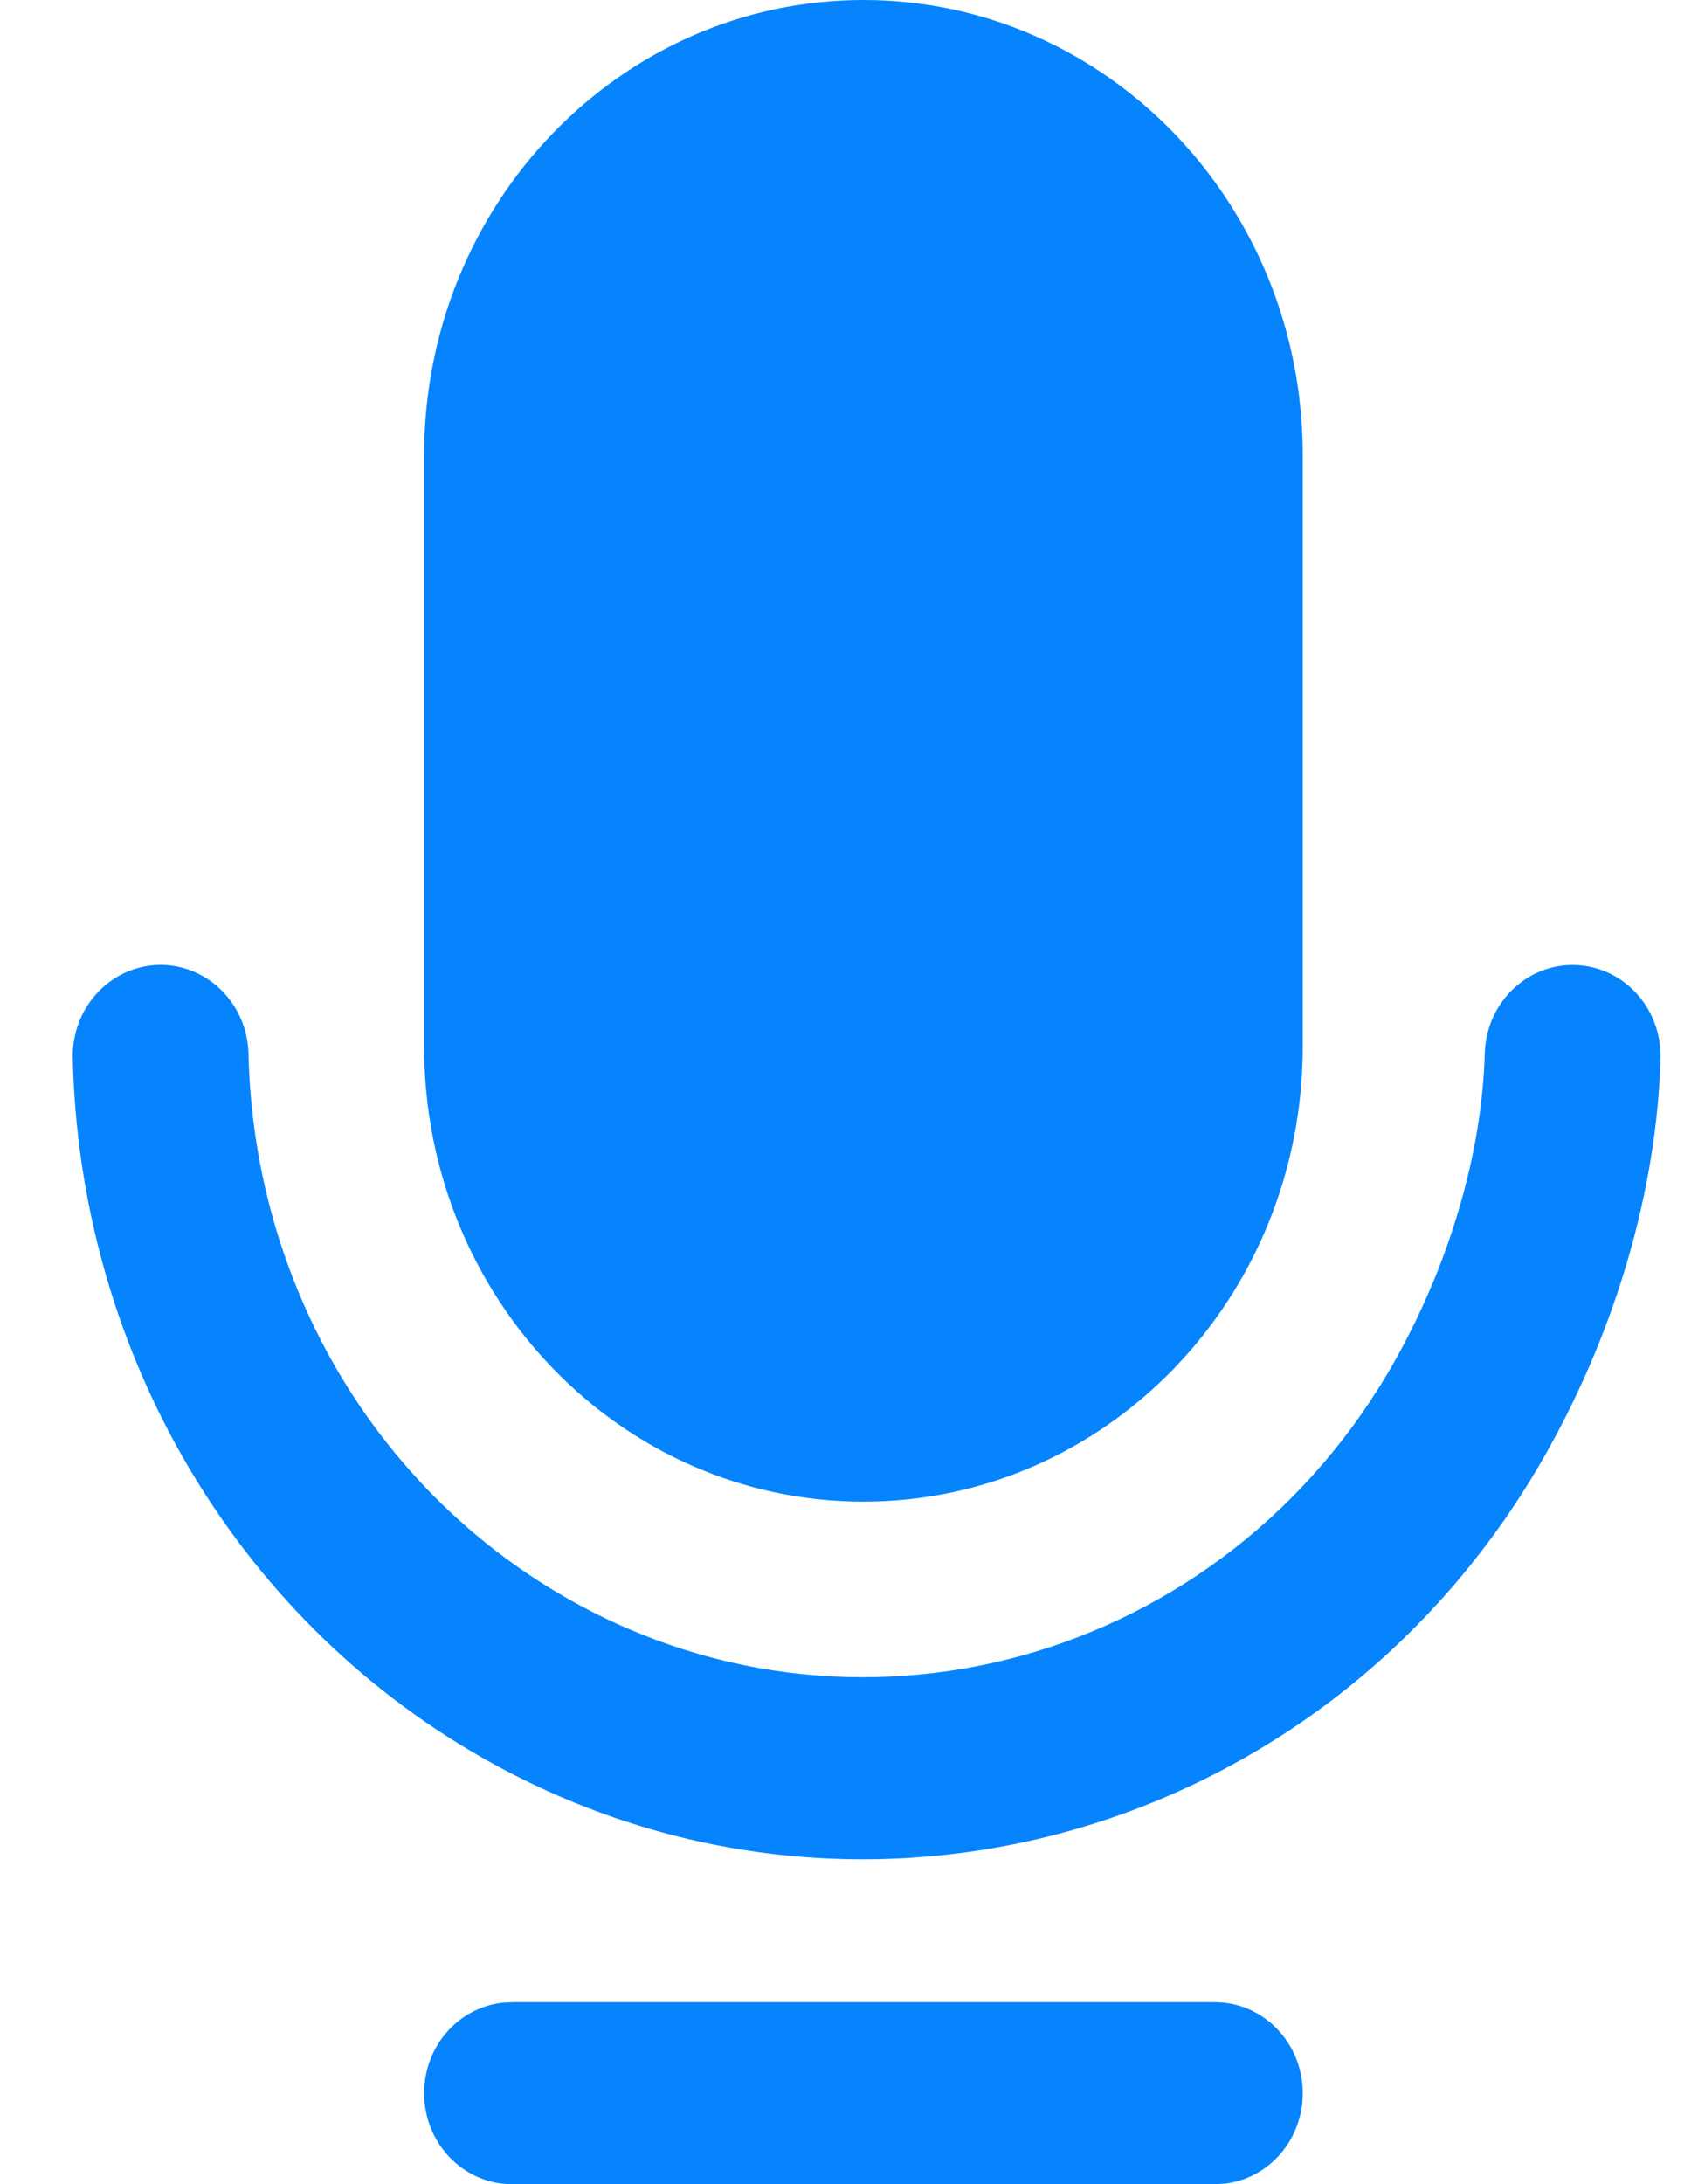 <svg width="14" height="18" viewBox="0 0 14 18" fill="none" xmlns="http://www.w3.org/2000/svg">
    <path fill-rule="evenodd" clip-rule="evenodd" d="M4.222 16.5H10.017C10.417 16.5 10.741 16.836 10.741 17.25C10.741 17.635 10.462 17.952 10.101 17.995L10.017 18H4.222C3.821 18 3.497 17.664 3.497 17.25C3.497 16.865 3.777 16.548 4.137 16.505L4.222 16.5H10.017H4.222ZM12.988 7.953C13.388 7.965 13.702 8.31 13.691 8.724C13.66 9.799 13.328 10.937 12.765 11.946C10.965 15.175 6.978 16.281 3.859 14.417C1.865 13.225 0.652 11.059 0.6 8.719C0.591 8.305 0.908 7.962 1.308 7.952C1.708 7.943 2.039 8.271 2.049 8.685C2.089 10.507 3.032 12.19 4.584 13.118C7.009 14.568 10.11 13.707 11.511 11.196C11.957 10.395 12.219 9.497 12.242 8.68C12.254 8.266 12.588 7.94 12.988 7.953ZM7.119 0C9.12 0 10.741 1.679 10.741 3.75V8.625C10.741 10.696 9.12 12.375 7.119 12.375C5.119 12.375 3.497 10.696 3.497 8.625V3.75C3.497 1.679 5.119 0 7.119 0Z" fill="#0584FE"/>
</svg>
